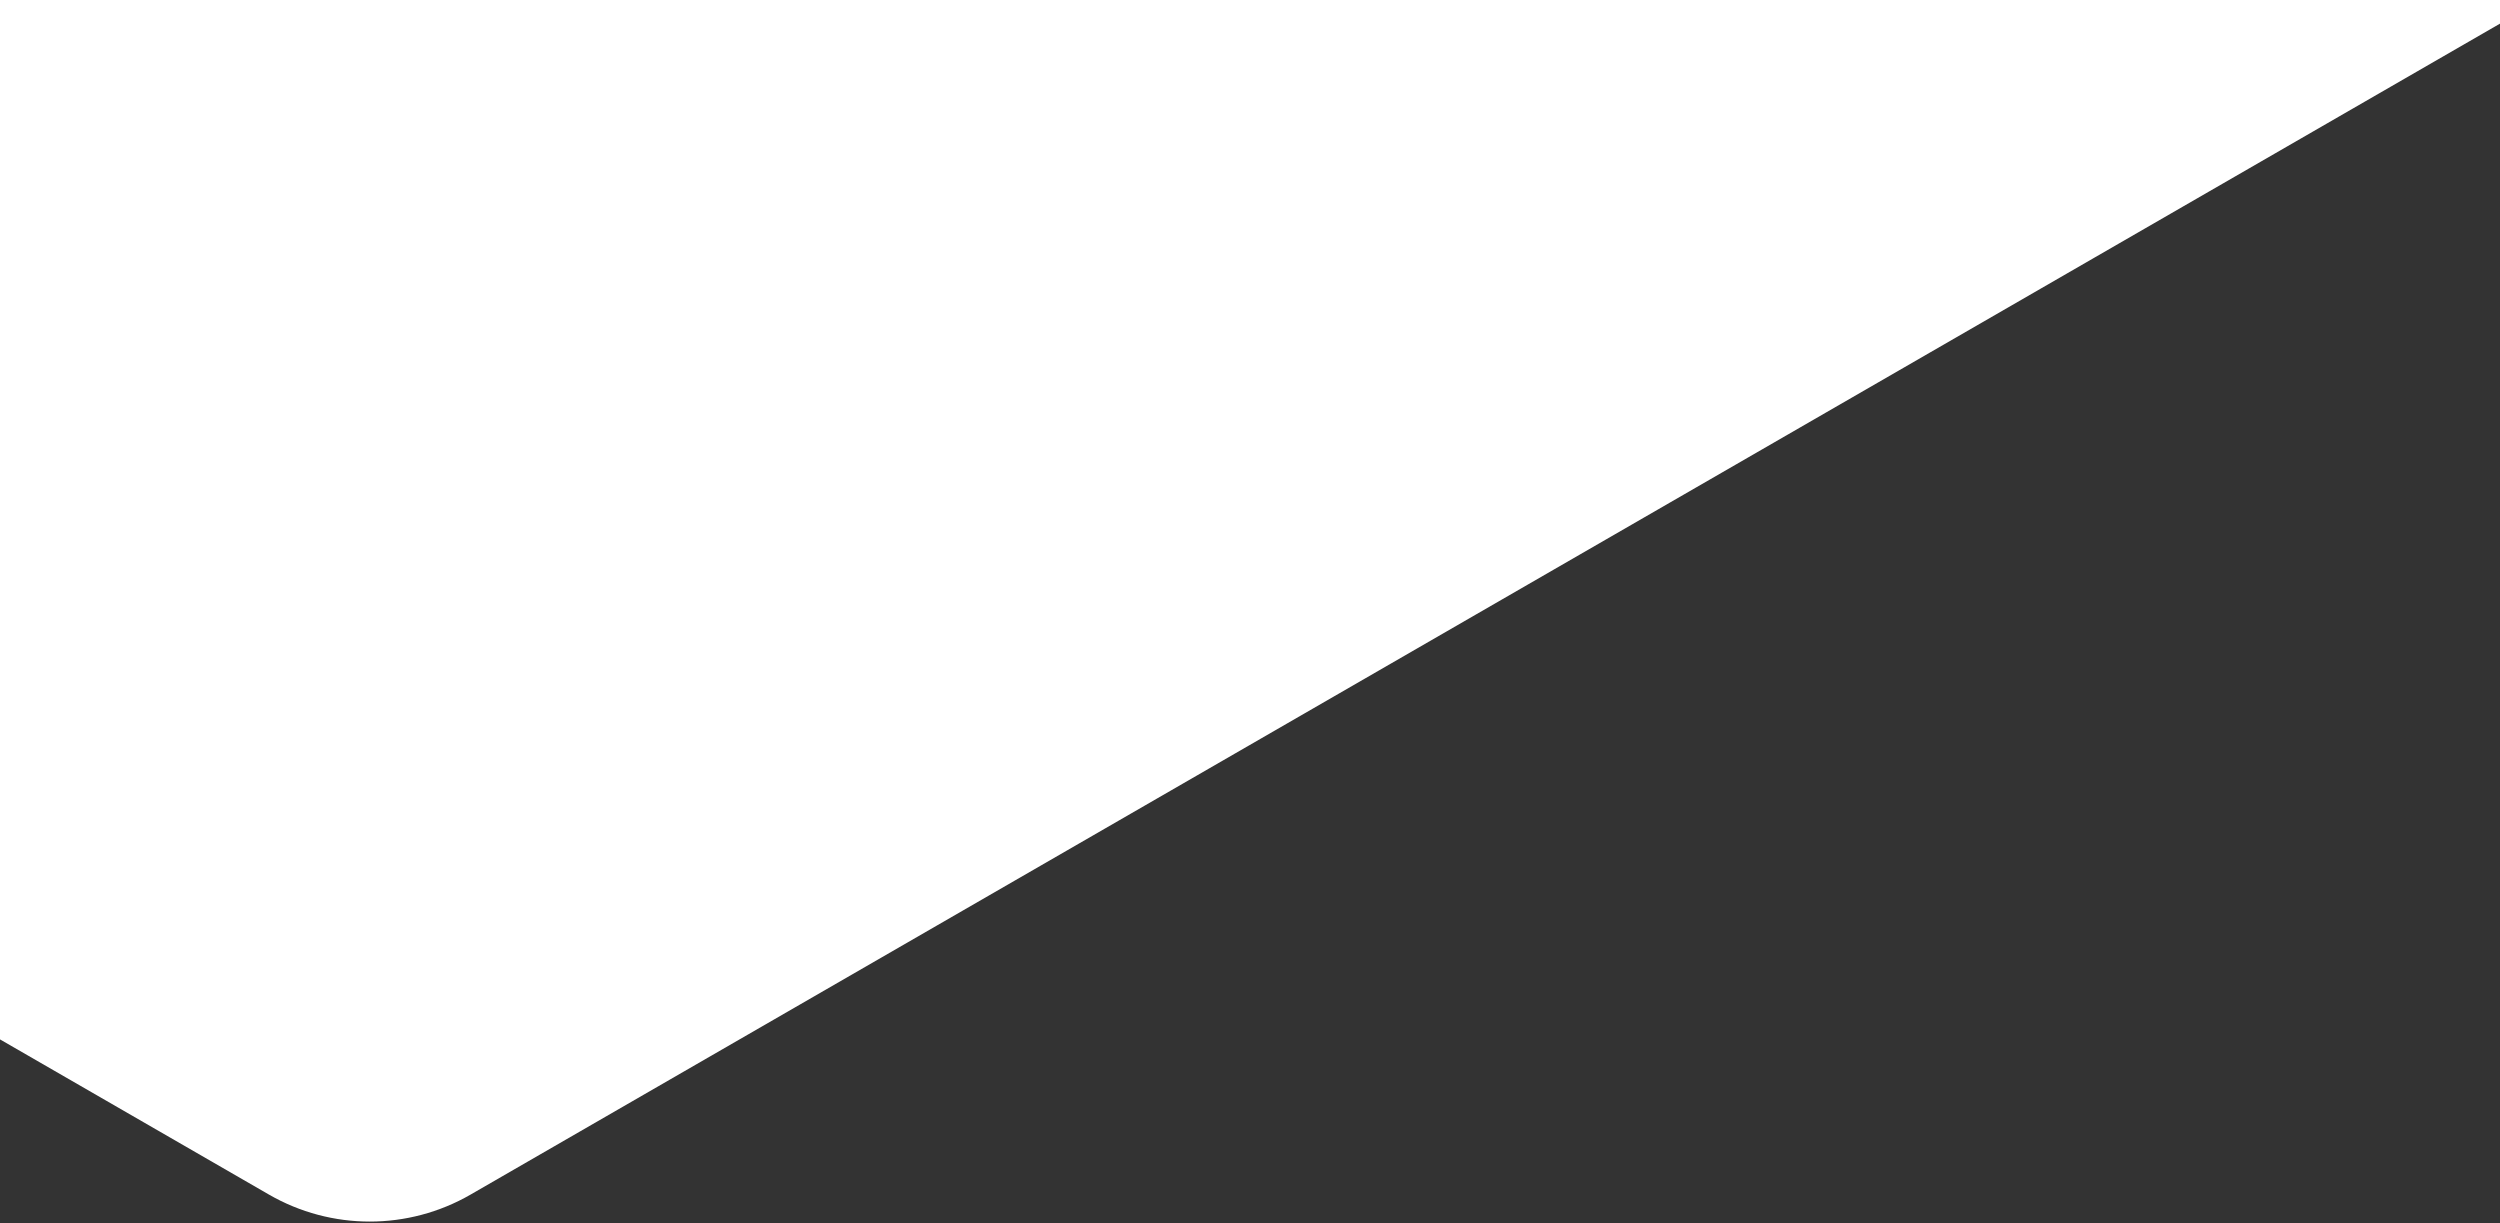 <svg width="1363" height="667" viewBox="0 0 1363 667" version="1.1" xmlns="http://www.w3.org/2000/svg" xmlns:xlink="http://www.w3.org/1999/xlink">
<rect x="0" y="0" width="1363" height="667" fill="#333333" stroke="none"/>
<title>Polygon 2.2</title>
<desc>Created using Figma</desc>
<g id="Canvas" transform="translate(9974 2422)">
<g id="Polygon 2.2">
<use xlink:href="#path0_fill" transform="matrix(1 -2.77556e-17 -2.77556e-17 -1 -10668 -1739)" fill="url(#paint0_linear)"/>
</g>
</g>
<defs>
<linearGradient id="paint0_linear" x1="0" y1="0" x2="1" y2="0" gradientUnits="userSpaceOnUse" gradientTransform="matrix(10 674 -764.689 436.406 1545.84 -218.203)">
<stop offset="0" stop-color="#ffffff0d"/>
<stop offset="1" stop-color="#ffffff0d"/>
</linearGradient>
<path id="path0_fill" d="M 840.627 31.72C 874.648 12.09 916.555 12.09 950.576 31.72L 2084.97 686.257C 2104.97 697.803 2104.97 726.682 2084.97 738.227L 1249.39 1220.35C 1240.11 1225.7 1228.68 1225.7 1219.41 1220.35L 45.035 542.743C 25.025 531.197 25.025 502.318 45.035 490.773L 840.627 31.72Z"/>
</defs>
</svg>
